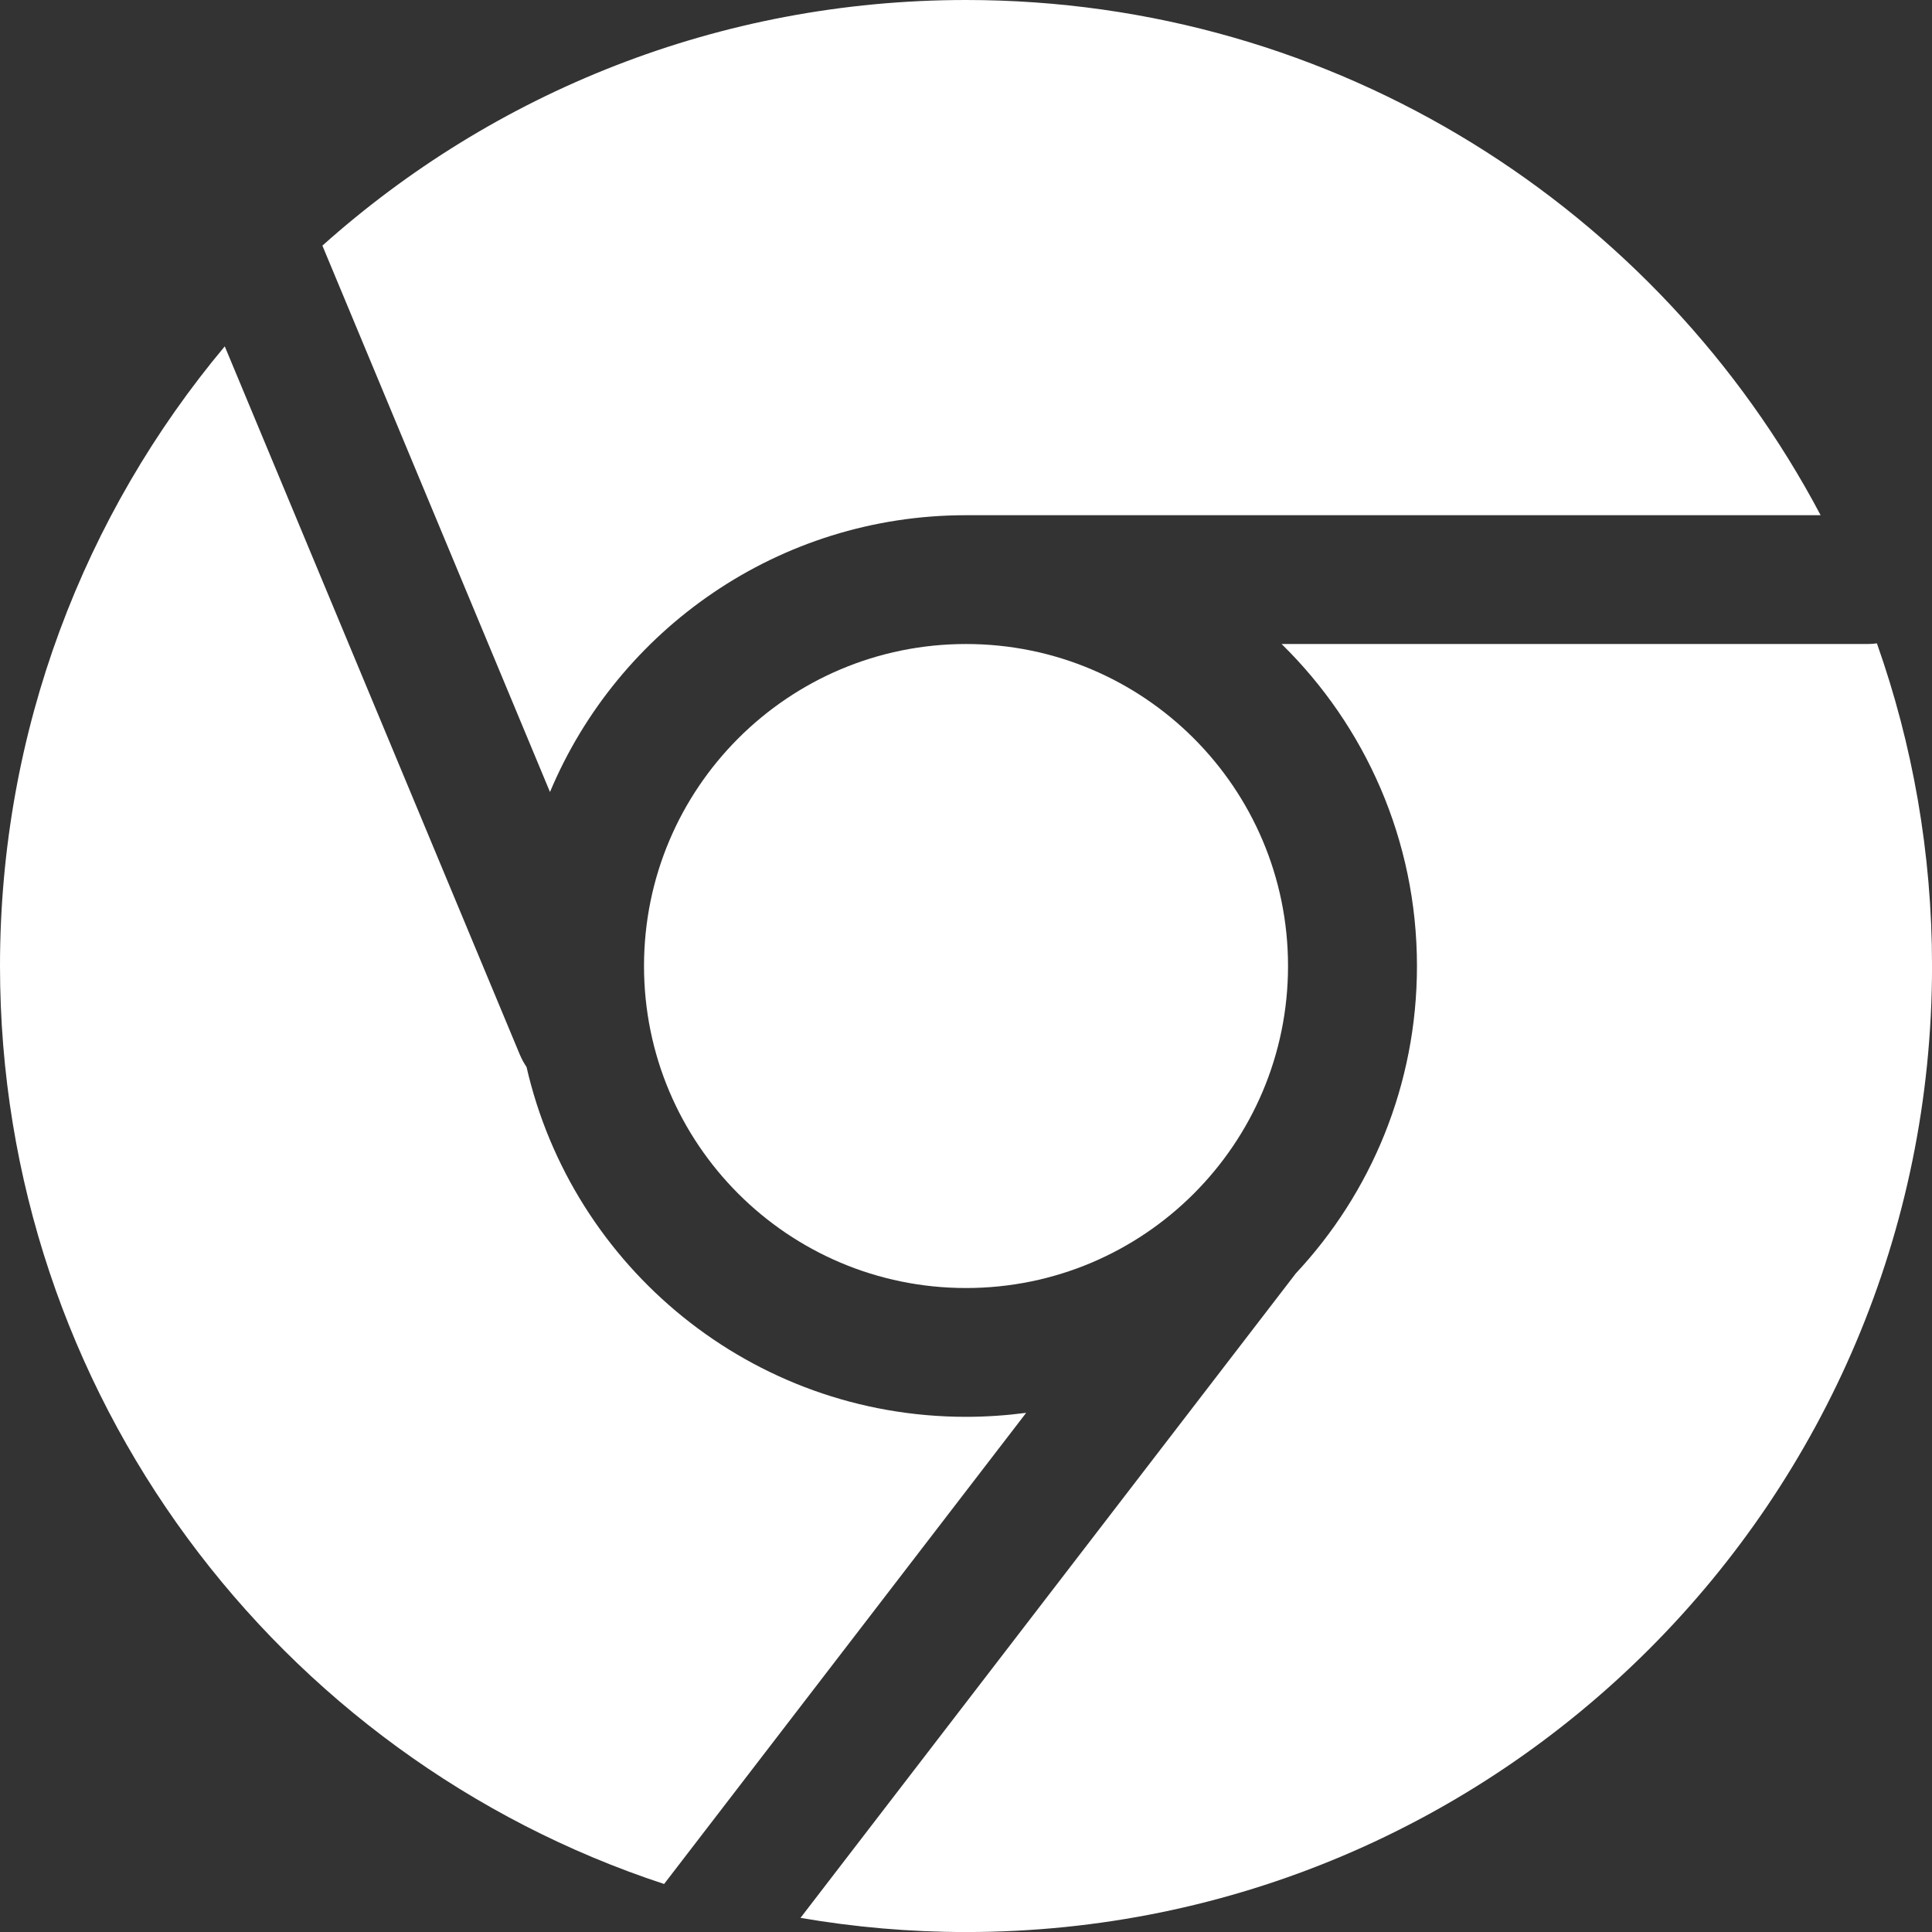 <svg version="1.1" xmlns="http://www.w3.org/2000/svg" xmlns:xlink="http://www.w3.org/1999/xlink" width="800px" height="800px" viewBox="0,0,256,256"><rect x="0" y="0" width="256" height="256" fill="#333333" stroke="none"/><g fill="#ffffff" fill-rule="nonzero" stroke="none" stroke-width="1" stroke-linecap="butt" stroke-linejoin="miter" stroke-miterlimit="10" stroke-dasharray="" stroke-dashoffset="0" font-family="none" font-weight="none" font-size="none" text-anchor="none" style="mix-blend-mode: normal"><g transform="scale(17.067,17.067)"><path d="M2.503,1.907c1.326,-1.186 3.078,-1.907 4.997,-1.907c2.878,0 5.378,1.621 6.635,4h-6.635c-1.454,0 -2.701,0.887 -3.23,2.149z"></path><path d="M1.745,2.689c-1.09,1.302 -1.745,2.98 -1.745,4.811c0,3.324 2.162,6.143 5.156,7.127l2.811,-3.658c-0.153,0.02 -0.309,0.031 -0.467,0.031c-1.664,0 -3.056,-1.161 -3.412,-2.716c-0.019,-0.028 -0.036,-0.059 -0.05,-0.091z"></path><path d="M6.215,14.89c0.418,0.072 0.847,0.11 1.285,0.11c4.143,0 7.5,-3.357 7.5,-7.5c0,-0.879 -0.151,-1.722 -0.428,-2.505c-0.023,0.003 -0.047,0.005 -0.071,0.005h-4.551c0.648,0.635 1.051,1.521 1.051,2.5c0,0.923 -0.357,1.763 -0.942,2.388c-0.004,0.006 -0.008,0.011 -0.012,0.016z"></path><path d="M5,7.5c0,-1.381 1.119,-2.5 2.5,-2.5c1.381,0 2.5,1.119 2.5,2.5c0,1.381 -1.119,2.5 -2.5,2.5c-1.381,0 -2.5,-1.119 -2.5,-2.5z"></path></g></g></svg>